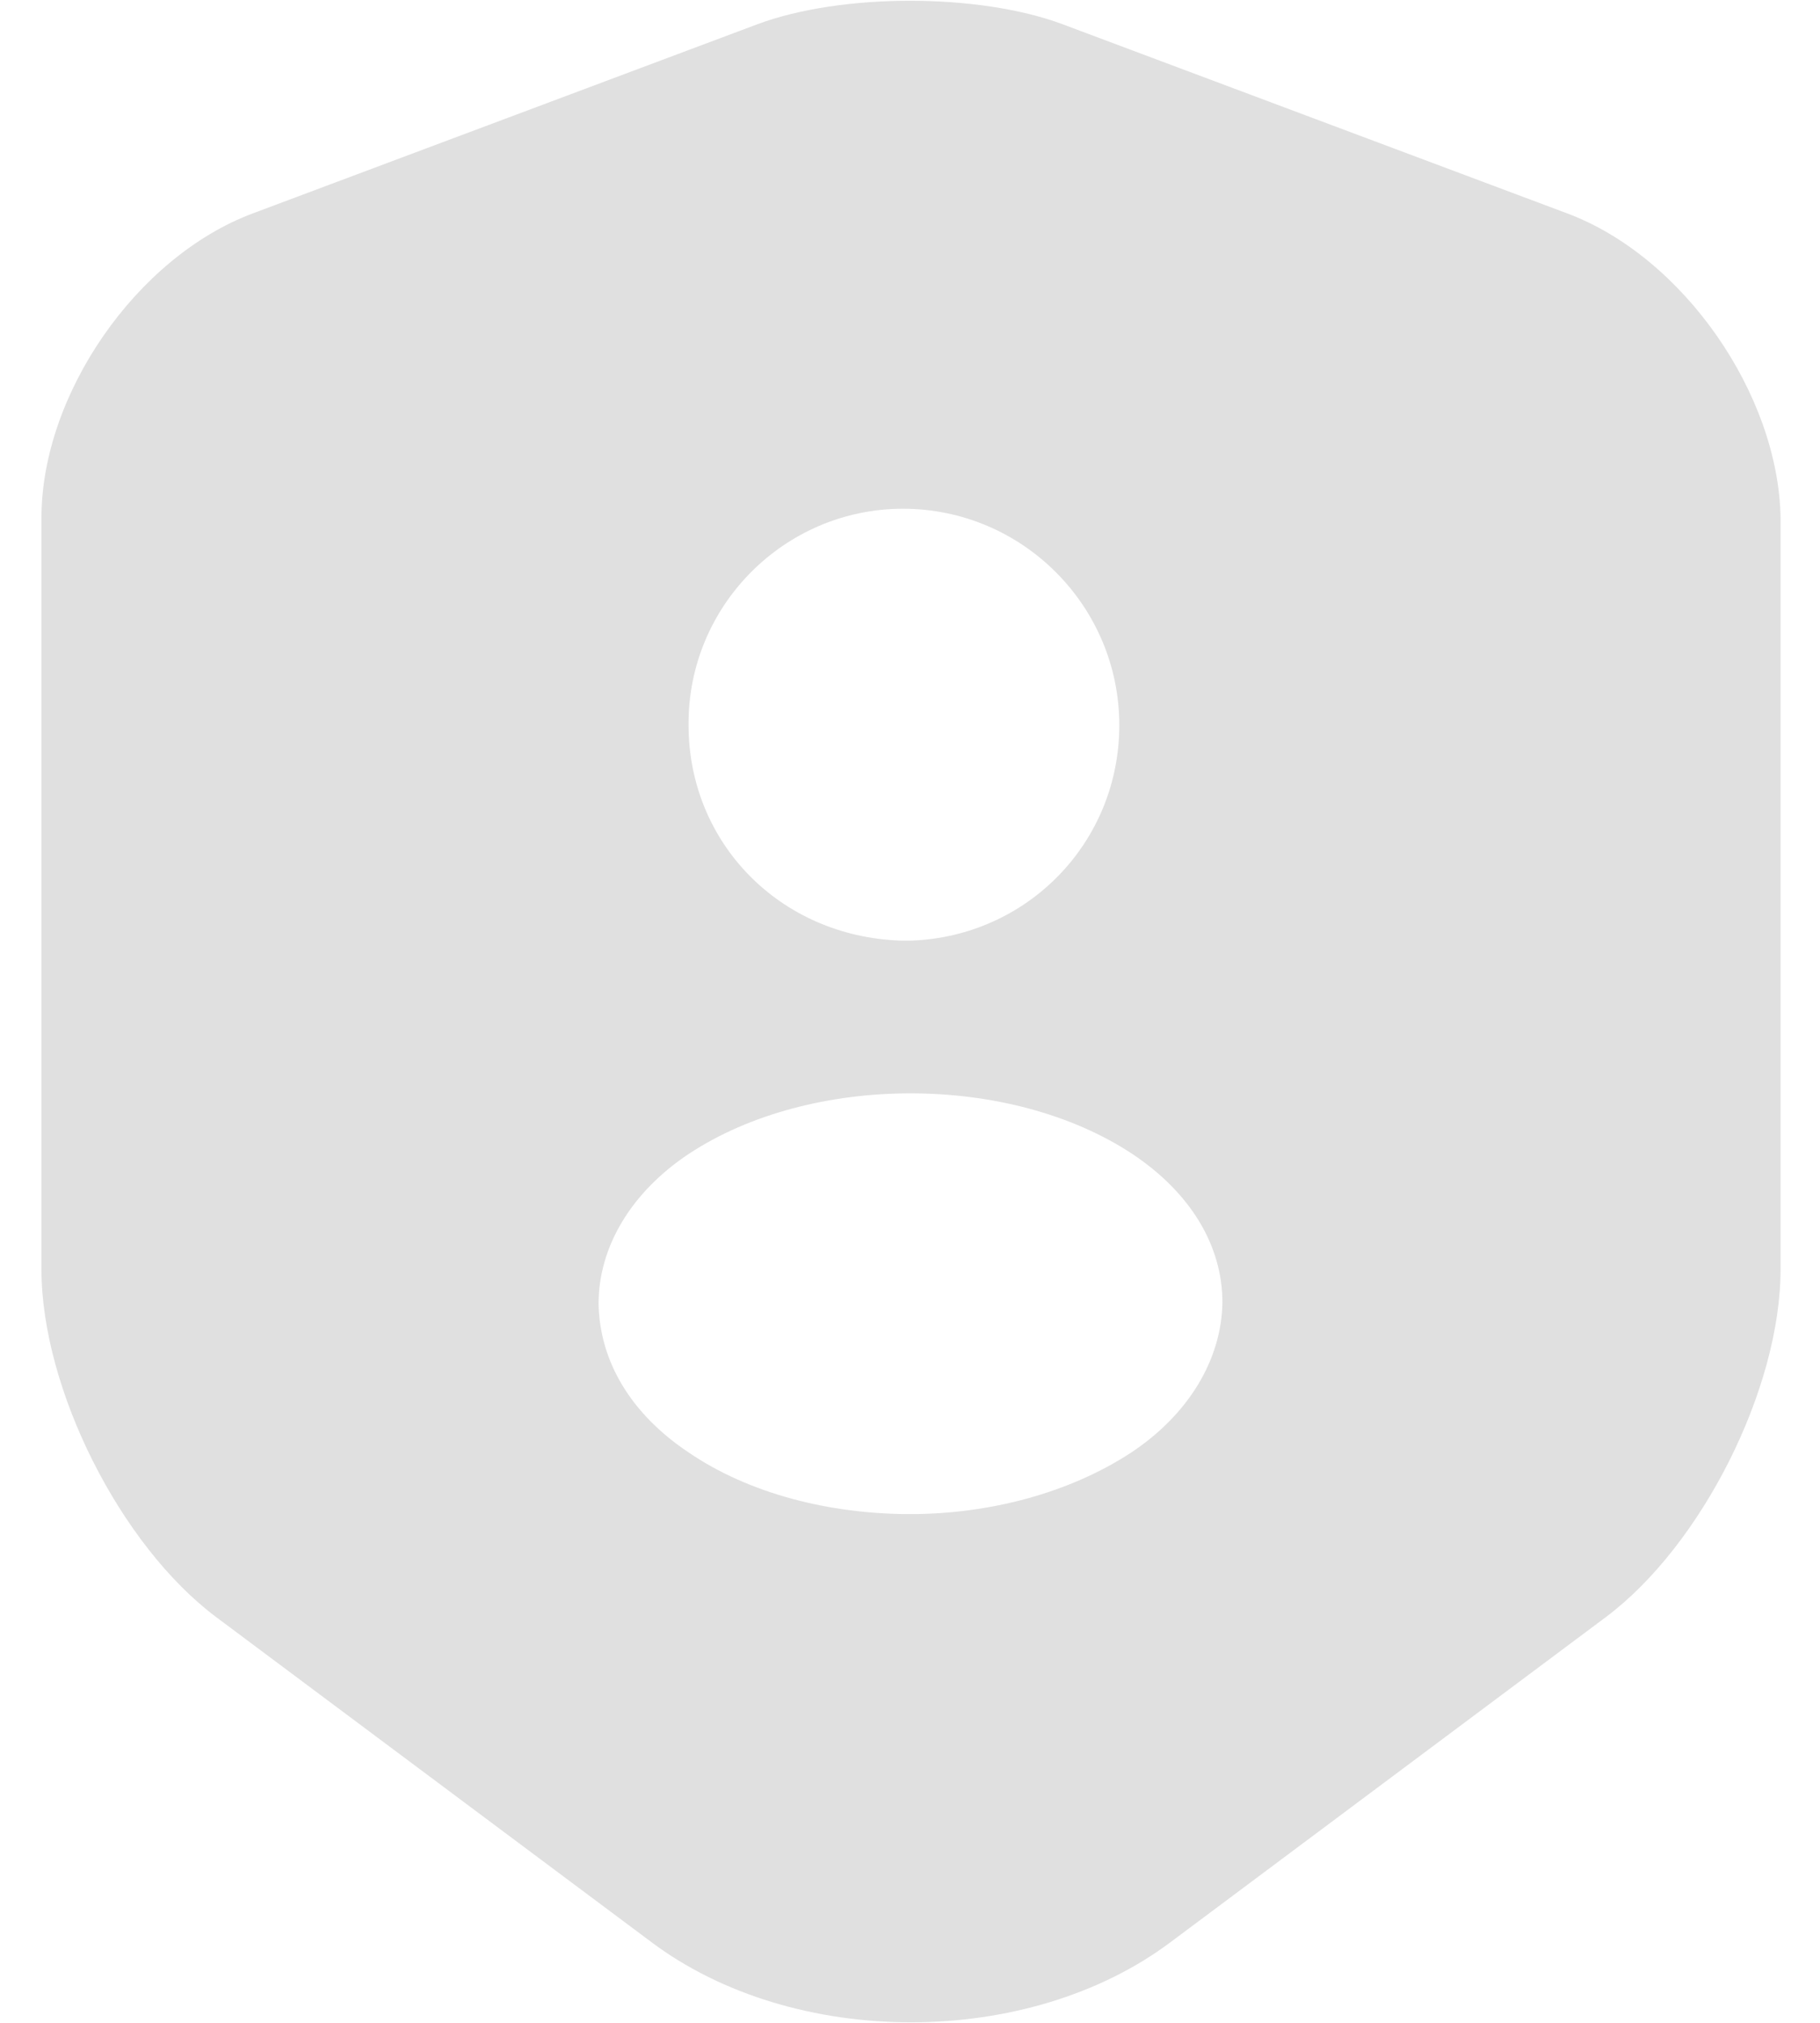 <svg width="18" height="20" viewBox="0 0 18 20" fill="none" xmlns="http://www.w3.org/2000/svg">
<path d="M15.5 2.11L10.51 0.24C9.68 -0.07 8.32 -0.07 7.49 0.24L2.5 2.11C1.35 2.54 0.41 3.9 0.41 5.12V12.55C0.41 13.73 1.19 15.28 2.14 15.99L6.44 19.2C7.85 20.26 10.17 20.26 11.58 19.2L15.88 15.99C16.83 15.28 17.61 13.73 17.61 12.55V5.12C17.59 3.9 16.65 2.54 15.5 2.11ZM8.93 5.03C10.11 5.03 11.07 5.99 11.07 7.17C11.07 8.33 10.16 9.26 9.01 9.3H8.99H8.97C8.95 9.3 8.93 9.3 8.91 9.3C7.71 9.26 6.81 8.33 6.81 7.17C6.8 5.99 7.76 5.03 8.93 5.03ZM11.19 14.36C10.58 14.76 9.79 14.97 9 14.97C8.21 14.97 7.41 14.77 6.81 14.36C6.24 13.98 5.93 13.46 5.92 12.89C5.92 12.33 6.24 11.79 6.81 11.41C8.02 10.61 9.99 10.61 11.2 11.41C11.77 11.79 12.09 12.31 12.09 12.88C12.08 13.44 11.76 13.98 11.19 14.36Z" fill="#E0E0E0"/>
</svg>
